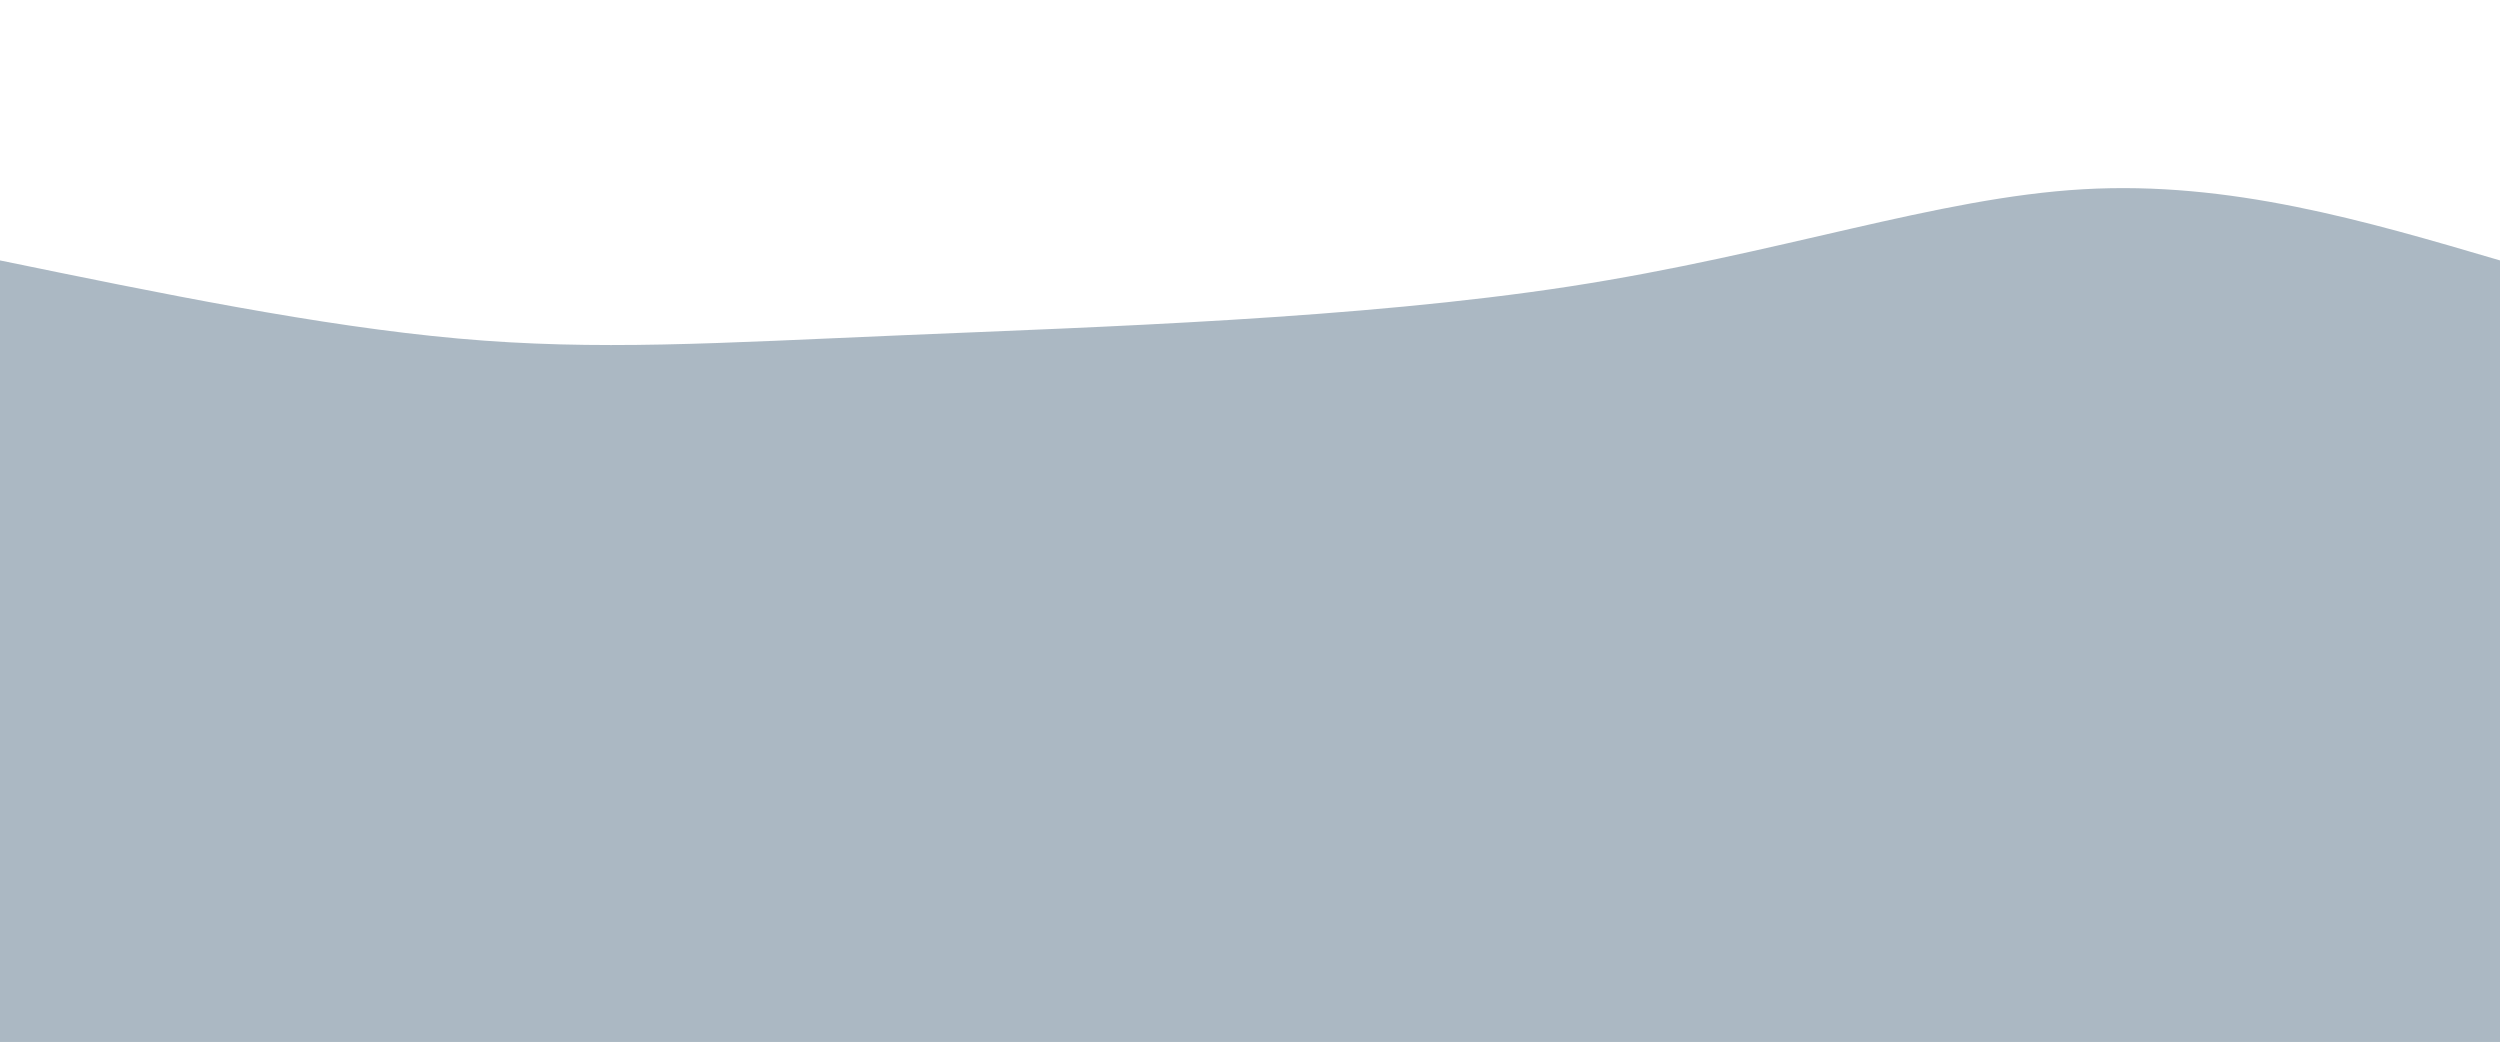 <svg width="100%" height="100%" id="svg" viewBox="0 0 1440 600" xmlns="http://www.w3.org/2000/svg" class="transition duration-600 ease-in-out delay-150"><style>
          .path-0{
            animation:pathAnim-0 10s;
            animation-timing-function: linear;
            animation-iteration-count: infinite;
          }
          @keyframes pathAnim-0{
            0%{
              d: path("M 0,600 C 0,600 0,150 0,150 C 91.962,168.909 183.923,187.818 264,195 C 344.077,202.182 412.268,197.636 522,193 C 631.732,188.364 783.005,183.636 904,165 C 1024.995,146.364 1115.713,113.818 1200,109 C 1284.287,104.182 1362.144,127.091 1440,150 C 1440,150 1440,600 1440,600 Z");
            }
            25%{
              d: path("M 0,600 C 0,600 0,150 0,150 C 83.397,151.091 166.794,152.182 272,144 C 377.206,135.818 504.22,118.364 600,133 C 695.78,147.636 760.325,194.364 840,198 C 919.675,201.636 1014.478,162.182 1117,147 C 1219.522,131.818 1329.761,140.909 1440,150 C 1440,150 1440,600 1440,600 Z");
            }
            50%{
              d: path("M 0,600 C 0,600 0,150 0,150 C 79.617,122.354 159.234,94.708 269,115 C 378.766,135.292 518.679,203.522 618,196 C 717.321,188.478 776.048,105.206 848,95 C 919.952,84.794 1005.129,147.656 1106,169 C 1206.871,190.344 1323.435,170.172 1440,150 C 1440,150 1440,600 1440,600 Z");
            }
            75%{
              d: path("M 0,600 C 0,600 0,150 0,150 C 67.589,182.928 135.177,215.856 234,204 C 332.823,192.144 462.88,135.502 571,111 C 679.12,86.498 765.301,94.134 851,111 C 936.699,127.866 1021.914,153.962 1120,162 C 1218.086,170.038 1329.043,160.019 1440,150 C 1440,150 1440,600 1440,600 Z");
            }
            100%{
              d: path("M 0,600 C 0,600 0,150 0,150 C 91.962,168.909 183.923,187.818 264,195 C 344.077,202.182 412.268,197.636 522,193 C 631.732,188.364 783.005,183.636 904,165 C 1024.995,146.364 1115.713,113.818 1200,109 C 1284.287,104.182 1362.144,127.091 1440,150 C 1440,150 1440,600 1440,600 Z");
            }
          }</style><path d="M 0,600 C 0,600 0,150 0,150 C 91.962,168.909 183.923,187.818 264,195 C 344.077,202.182 412.268,197.636 522,193 C 631.732,188.364 783.005,183.636 904,165 C 1024.995,146.364 1115.713,113.818 1200,109 C 1284.287,104.182 1362.144,127.091 1440,150 C 1440,150 1440,600 1440,600 Z" stroke="none" stroke-width="0" fill="#abb8c366" class="transition-all duration-600 ease-in-out delay-150 path-0"></path><style>
          .path-1{
            animation:pathAnim-1 4s;
            animation-timing-function: linear;
            animation-iteration-count: infinite;
          }
          @keyframes pathAnim-1{
            0%{
              d: path("M 0,600 C 0,600 0,300 0,300 C 73.11,297.225 146.22,294.45 241,297 C 335.78,299.55 452.23,307.426 560,301 C 667.77,294.574 766.861,273.847 860,276 C 953.139,278.153 1040.325,303.187 1136,311 C 1231.675,318.813 1335.837,309.407 1440,300 C 1440,300 1440,600 1440,600 Z");
            }
            25%{
              d: path("M 0,600 C 0,600 0,300 0,300 C 71.837,300.756 143.675,301.512 253,289 C 362.325,276.488 509.139,250.708 629,246 C 748.861,241.292 841.77,257.656 917,264 C 992.23,270.344 1049.78,266.67 1134,271 C 1218.22,275.33 1329.11,287.665 1440,300 C 1440,300 1440,600 1440,600 Z");
            }
            50%{
              d: path("M 0,600 C 0,600 0,300 0,300 C 123.397,270.153 246.794,240.306 328,255 C 409.206,269.694 448.22,328.928 541,334 C 633.78,339.072 780.325,289.981 892,276 C 1003.675,262.019 1080.478,283.148 1166,293 C 1251.522,302.852 1345.761,301.426 1440,300 C 1440,300 1440,600 1440,600 Z");
            }
            75%{
              d: path("M 0,600 C 0,600 0,300 0,300 C 69.981,269.254 139.962,238.507 246,248 C 352.038,257.493 494.134,307.225 615,323 C 735.866,338.775 835.502,320.593 917,307 C 998.498,293.407 1061.856,284.402 1146,284 C 1230.144,283.598 1335.072,291.799 1440,300 C 1440,300 1440,600 1440,600 Z");
            }
            100%{
              d: path("M 0,600 C 0,600 0,300 0,300 C 73.11,297.225 146.22,294.45 241,297 C 335.78,299.55 452.23,307.426 560,301 C 667.77,294.574 766.861,273.847 860,276 C 953.139,278.153 1040.325,303.187 1136,311 C 1231.675,318.813 1335.837,309.407 1440,300 C 1440,300 1440,600 1440,600 Z");
            }
          }</style><path d="M 0,600 C 0,600 0,300 0,300 C 73.11,297.225 146.22,294.45 241,297 C 335.78,299.55 452.23,307.426 560,301 C 667.77,294.574 766.861,273.847 860,276 C 953.139,278.153 1040.325,303.187 1136,311 C 1231.675,318.813 1335.837,309.407 1440,300 C 1440,300 1440,600 1440,600 Z" stroke="none" stroke-width="0" fill="#abb8c388" class="transition-all duration-600 ease-in-out delay-150 path-1"></path><style>
          .path-2{
            animation:pathAnim-2 4s;
            animation-timing-function: linear;
            animation-iteration-count: infinite;
          }
          @keyframes pathAnim-2{
            0%{
              d: path("M 0,600 C 0,600 0,450 0,450 C 108.833,430.517 217.665,411.033 302,428 C 386.335,444.967 446.172,498.383 550,500 C 653.828,501.617 801.646,451.435 898,439 C 994.354,426.565 1039.244,451.876 1121,460 C 1202.756,468.124 1321.378,459.062 1440,450 C 1440,450 1440,600 1440,600 Z");
            }
            25%{
              d: path("M 0,600 C 0,600 0,450 0,450 C 95.885,467.196 191.77,484.392 284,493 C 376.23,501.608 464.804,501.627 560,497 C 655.196,492.373 757.014,483.1 855,482 C 952.986,480.9 1047.139,487.971 1144,484 C 1240.861,480.029 1340.431,465.014 1440,450 C 1440,450 1440,600 1440,600 Z");
            }
            50%{
              d: path("M 0,600 C 0,600 0,450 0,450 C 115.799,482.239 231.598,514.478 330,503 C 428.402,491.522 509.407,436.325 581,409 C 652.593,381.675 714.775,382.22 818,406 C 921.225,429.78 1065.493,476.794 1176,488 C 1286.507,499.206 1363.254,474.603 1440,450 C 1440,450 1440,600 1440,600 Z");
            }
            75%{
              d: path("M 0,600 C 0,600 0,450 0,450 C 95.33,440.612 190.66,431.225 289,444 C 387.34,456.775 488.689,491.713 575,491 C 661.311,490.287 732.584,453.923 829,435 C 925.416,416.077 1046.976,414.593 1153,420 C 1259.024,425.407 1349.512,437.703 1440,450 C 1440,450 1440,600 1440,600 Z");
            }
            100%{
              d: path("M 0,600 C 0,600 0,450 0,450 C 108.833,430.517 217.665,411.033 302,428 C 386.335,444.967 446.172,498.383 550,500 C 653.828,501.617 801.646,451.435 898,439 C 994.354,426.565 1039.244,451.876 1121,460 C 1202.756,468.124 1321.378,459.062 1440,450 C 1440,450 1440,600 1440,600 Z");
            }
          }</style><path d="M 0,600 C 0,600 0,450 0,450 C 108.833,430.517 217.665,411.033 302,428 C 386.335,444.967 446.172,498.383 550,500 C 653.828,501.617 801.646,451.435 898,439 C 994.354,426.565 1039.244,451.876 1121,460 C 1202.756,468.124 1321.378,459.062 1440,450 C 1440,450 1440,600 1440,600 Z" stroke="none" stroke-width="0" fill="#abb8c3ff" class="transition-all duration-600 ease-in-out delay-150 path-2"></path></svg>